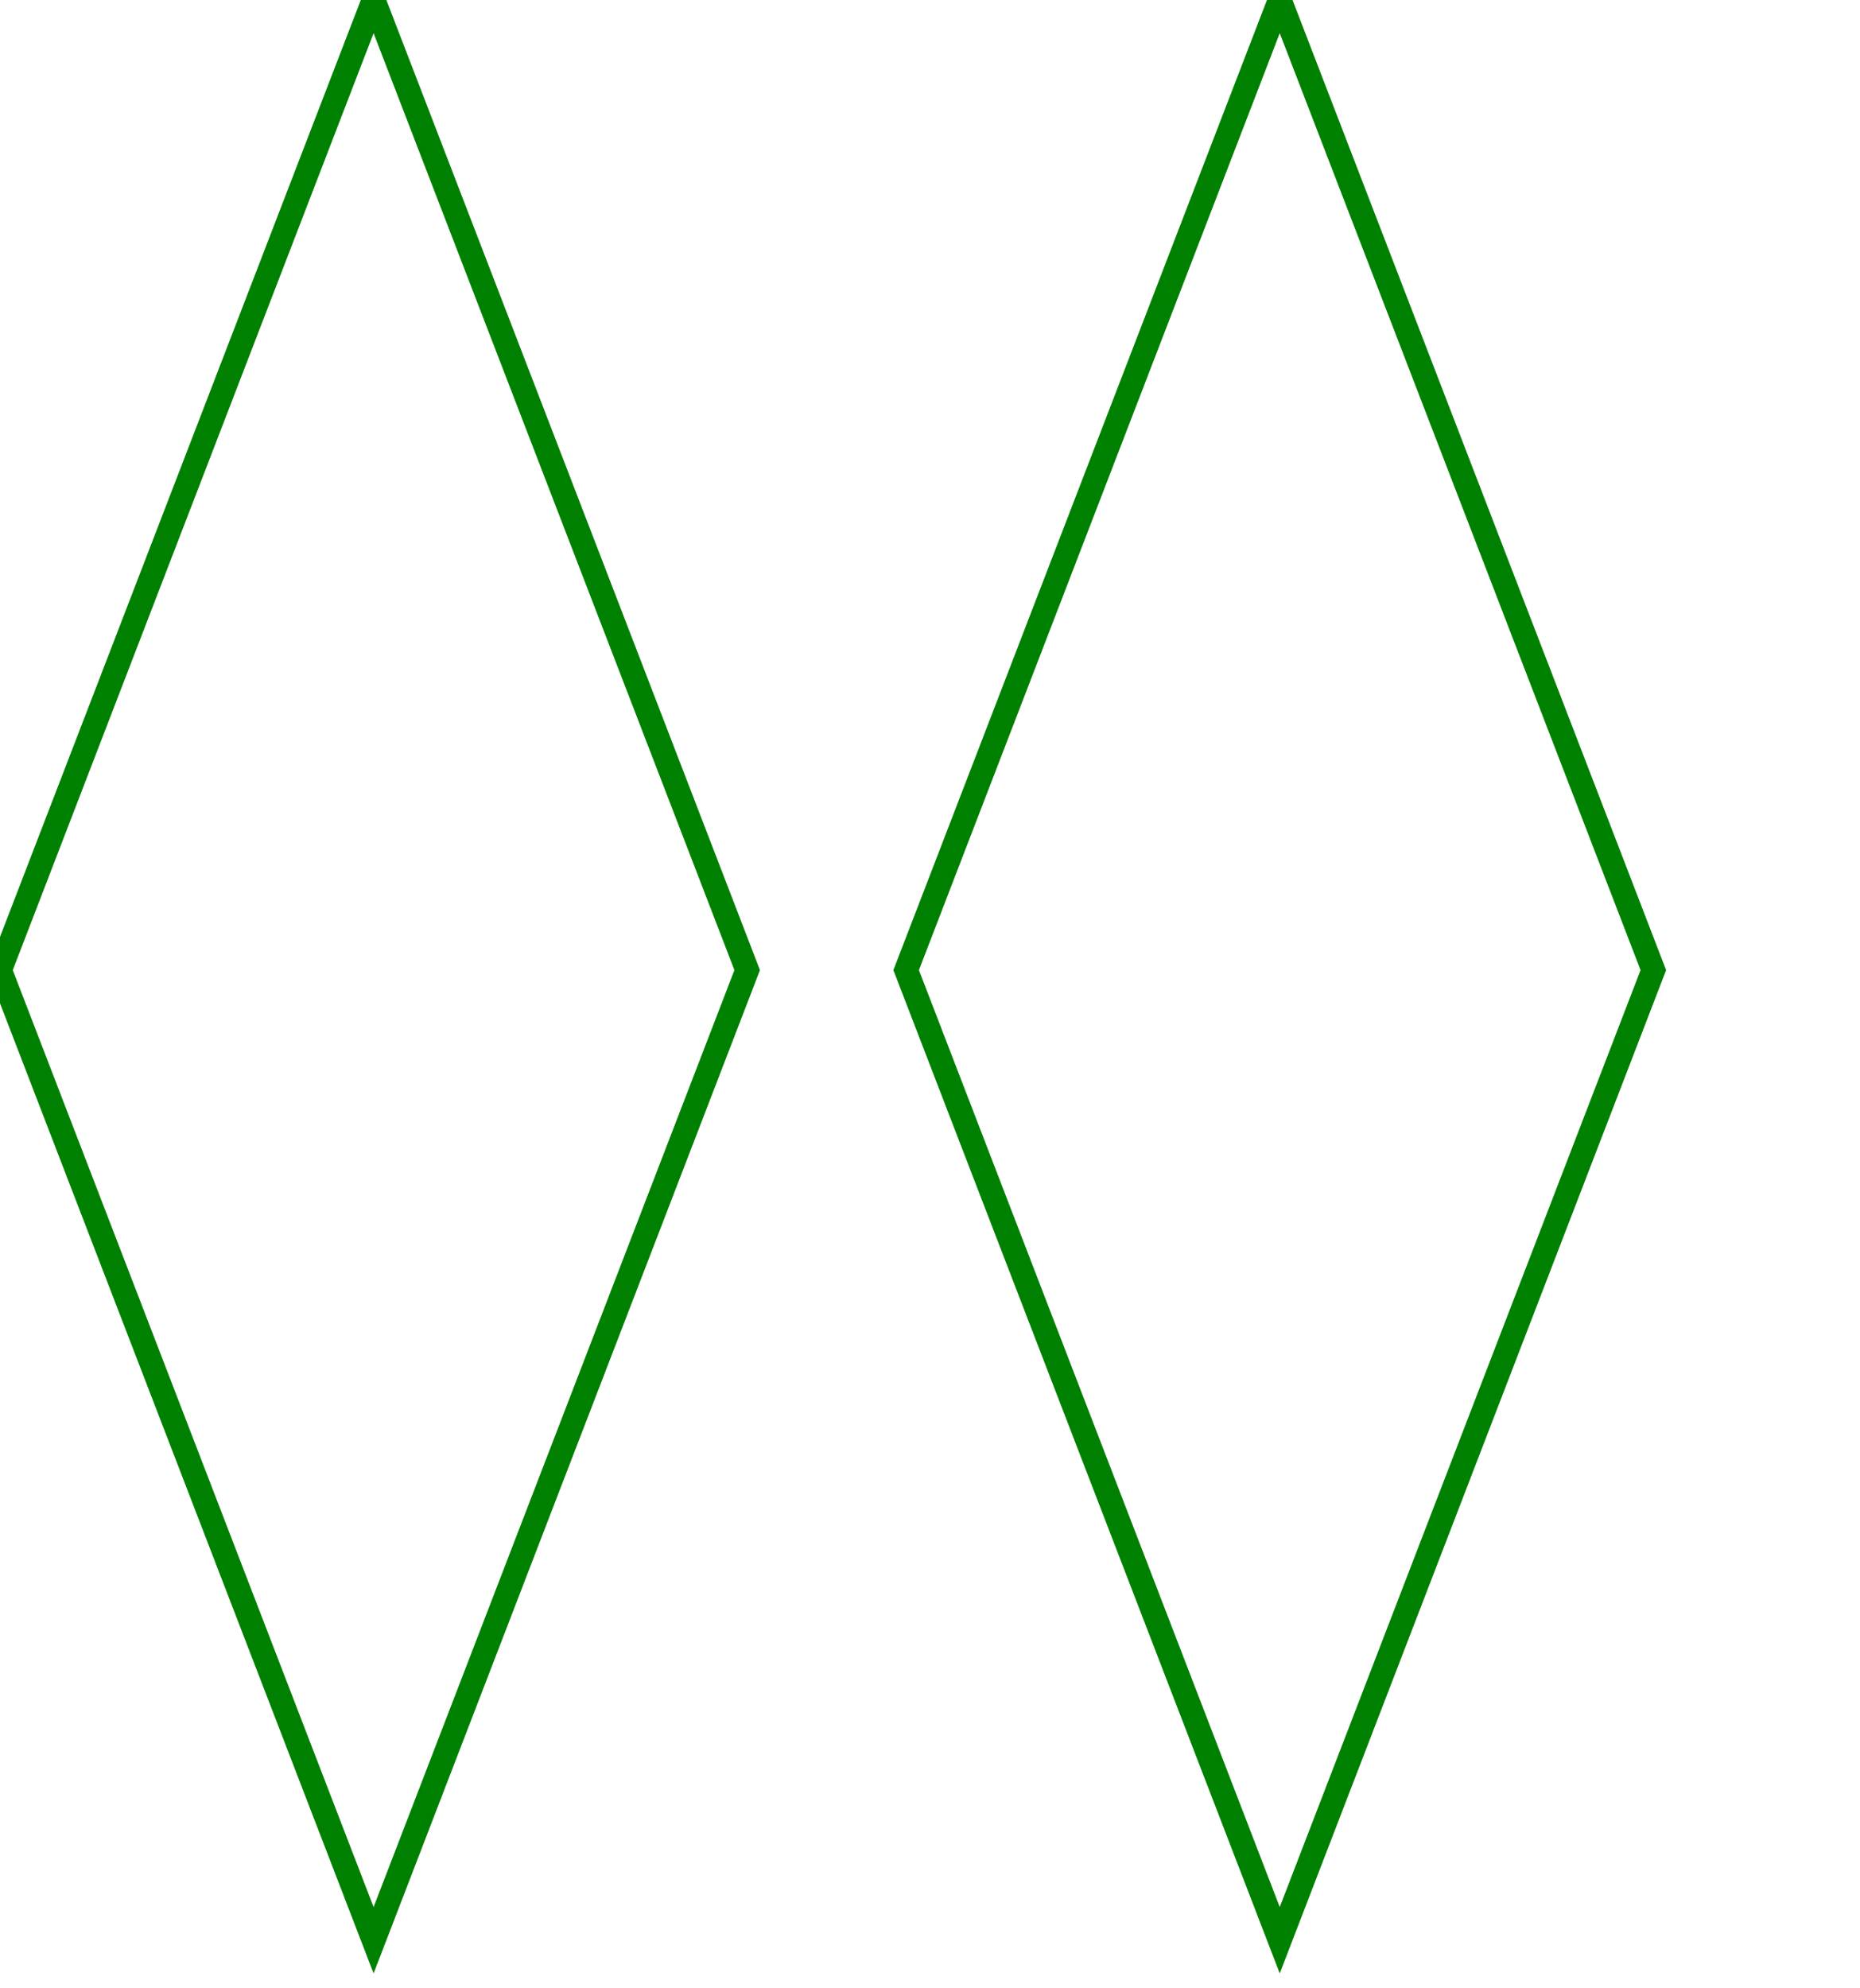 <svg width="234" height="250" xmlns="http://www.w3.org/2000/svg"><g transform="translate(0)"><g style="stroke:green;stroke-width:3;"><g style="fill:transparent;"><polygon points="
            0,122
            47,0
            94,122
            47,244
          "></polygon></g></g></g><g transform="translate(114)"><g style="stroke:green;stroke-width:3;"><g style="fill:transparent;"><polygon points="
            0,122
            47,0
            94,122
            47,244
          "></polygon></g></g></g></svg>